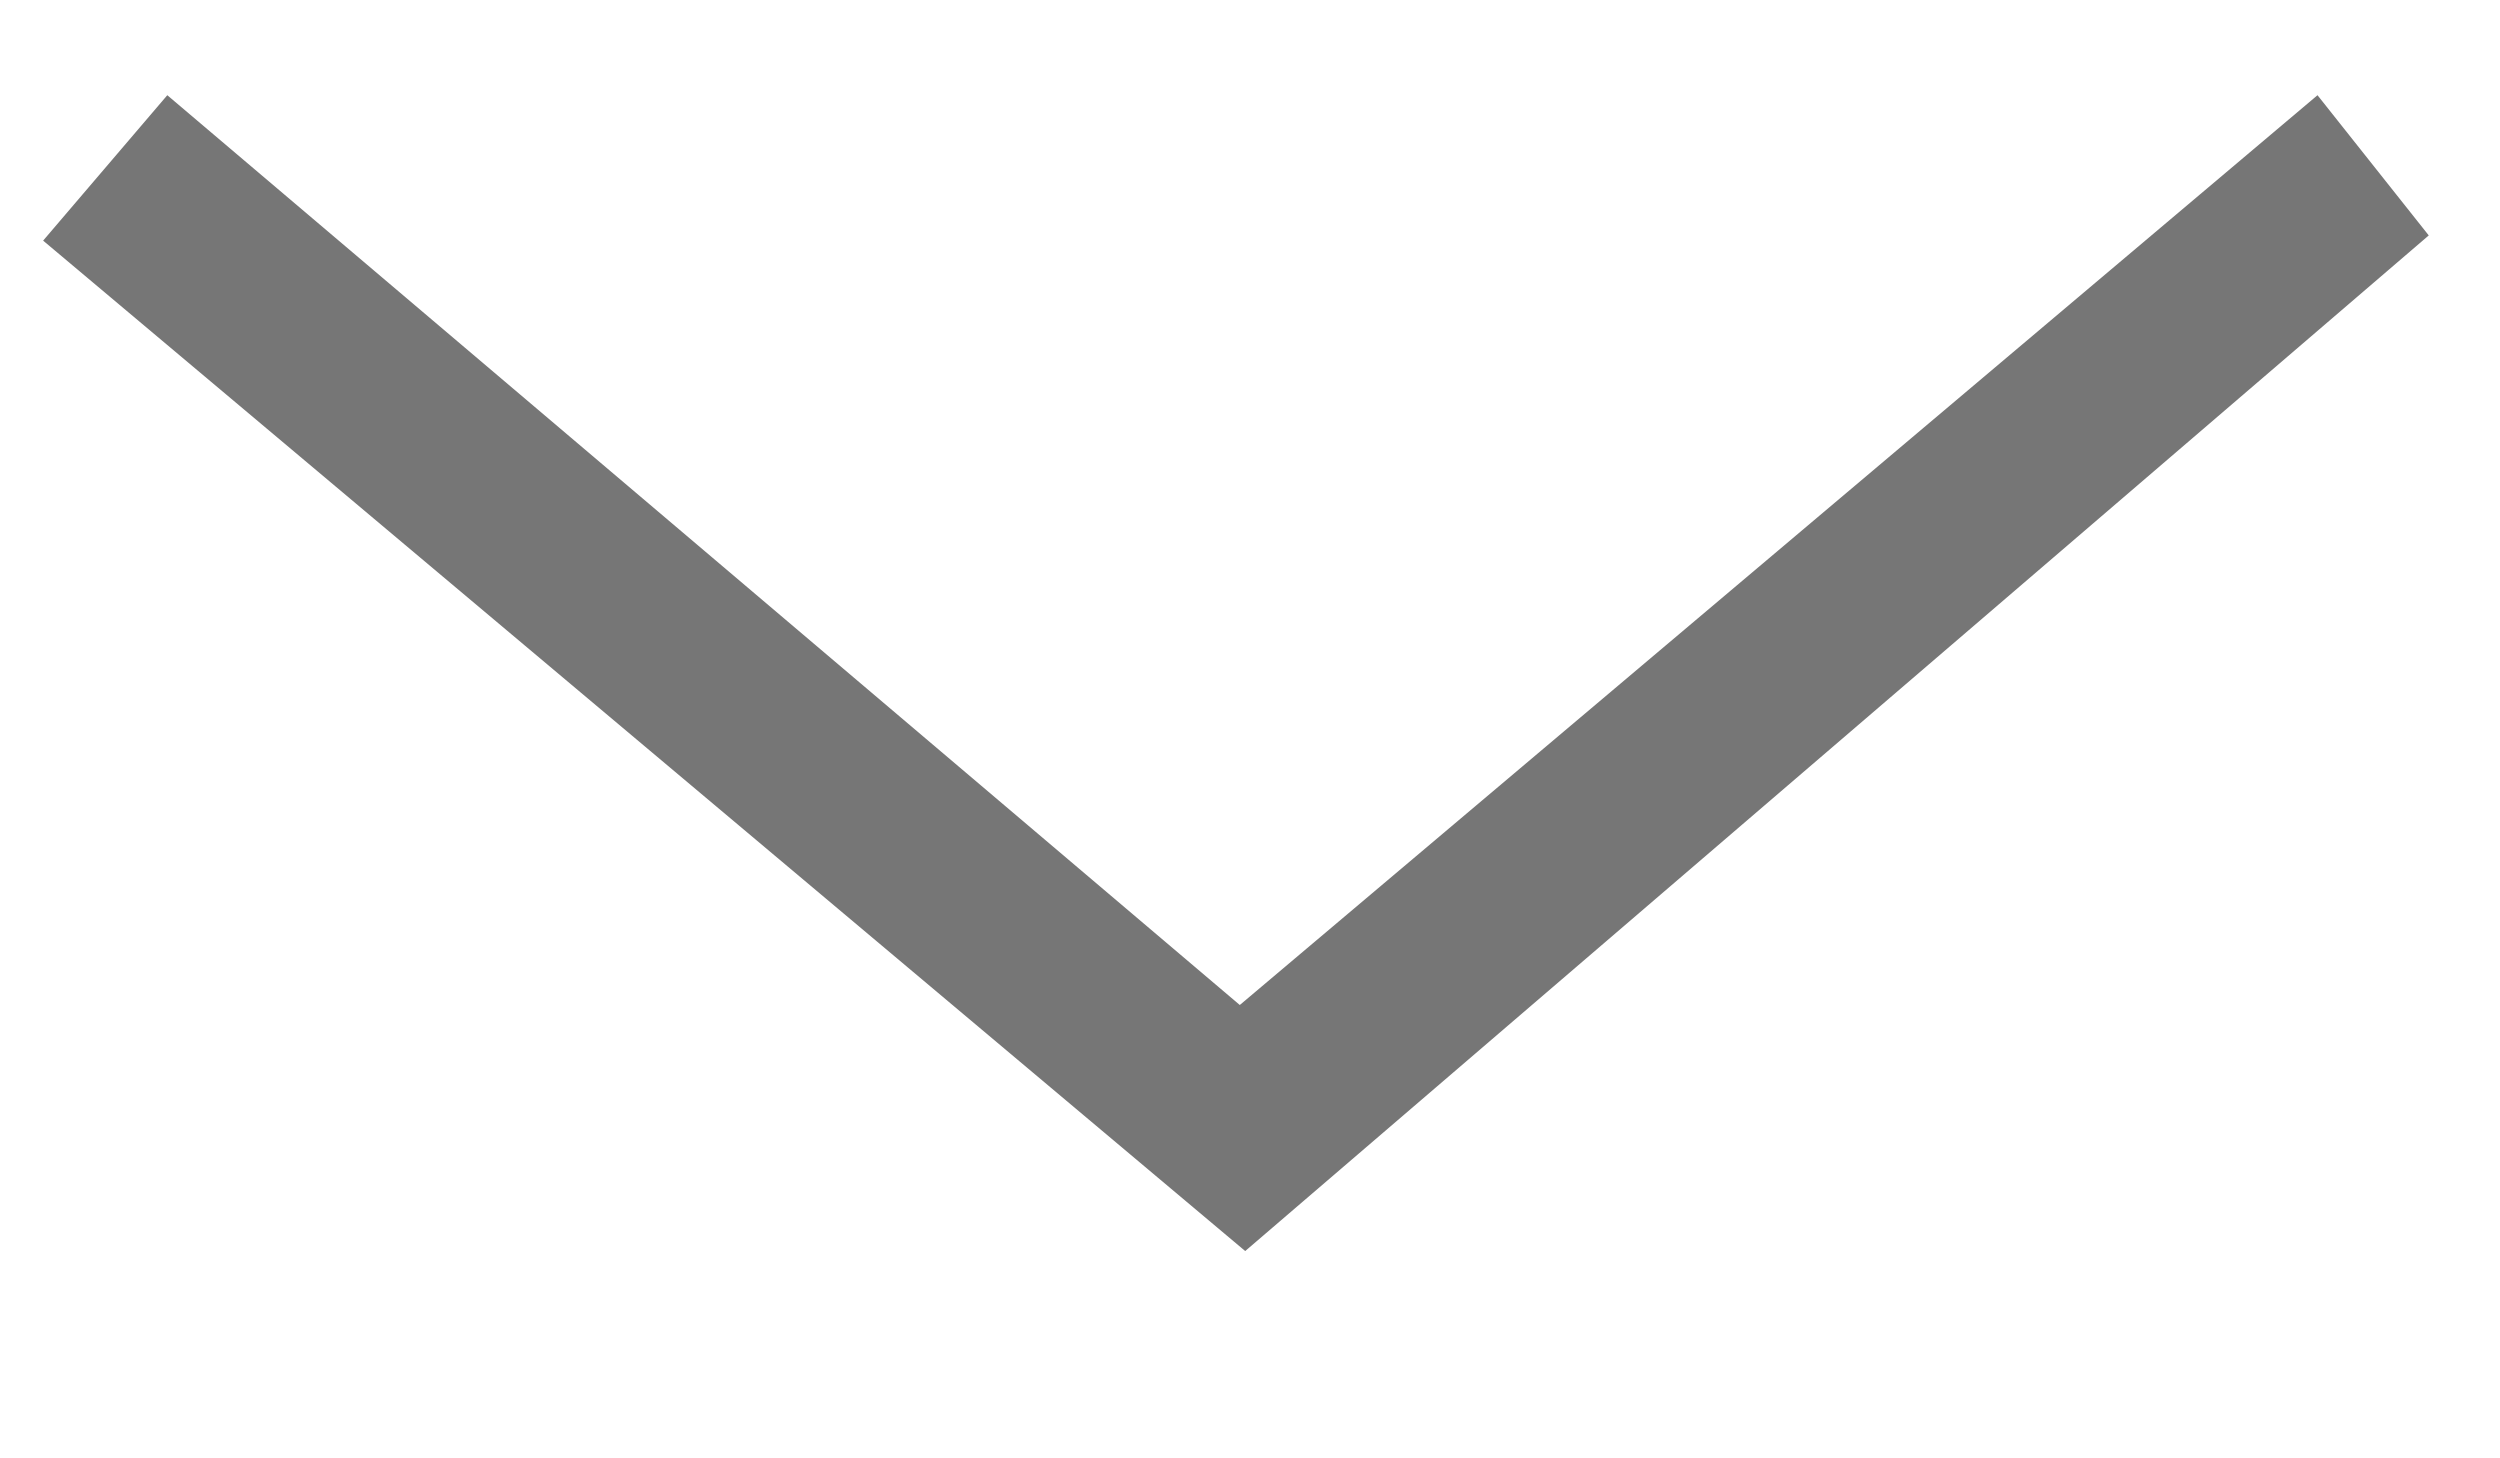 <svg width="12" height="7" viewBox="0 0 12 7" fill="none" xmlns="http://www.w3.org/2000/svg">
<path d="M5.977 6.005L0.207 1.155L0.803 0.457L5.951 4.824L11.124 0.457L11.658 1.13L5.977 6.005Z" fill="#767676"/>
</svg>
